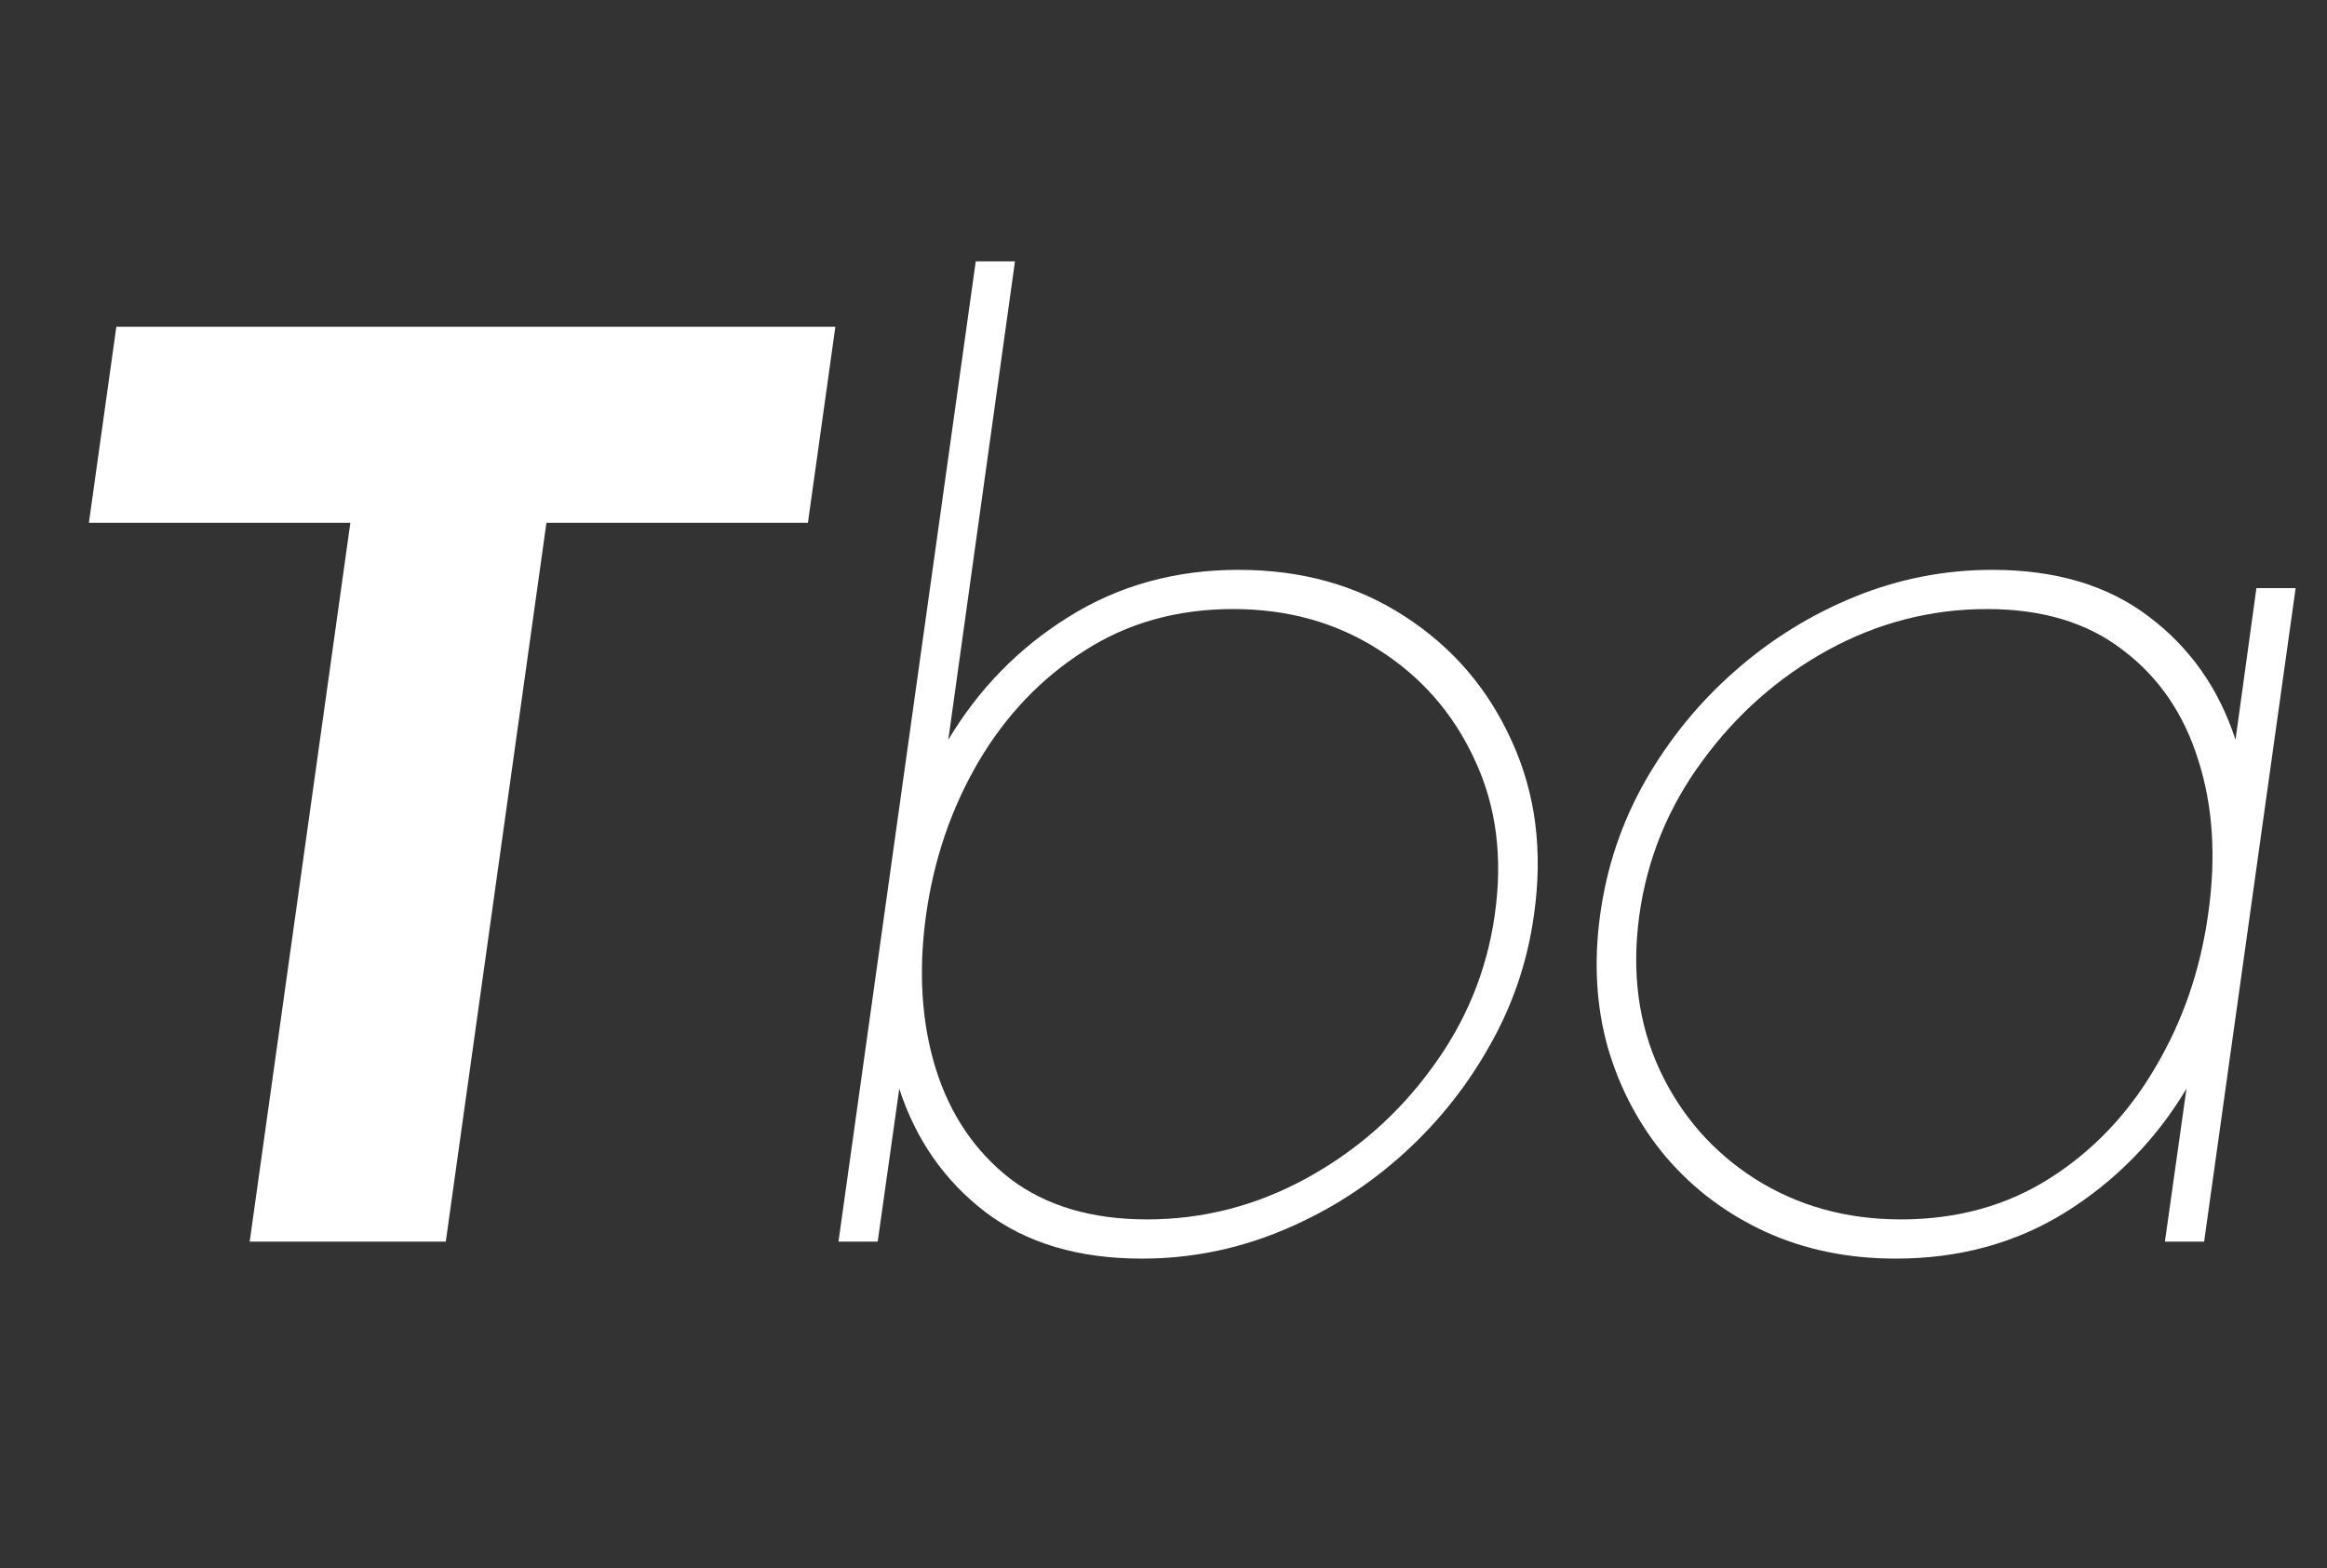 <svg width="356" height="240" viewBox="0 0 356 240" fill="none" xmlns="http://www.w3.org/2000/svg">
<rect x="0" y="0" width="356" height="240" fill="#333333" stroke="none"/>
<path d="M127.8 50L123.6 80H83.6L68.2 190H38.2L53.6 80H13.6L17.8 50H127.8ZM189.477 87.2C199.143 87.2 207.61 89.567 214.877 94.3C222.21 99.033 227.677 105.4 231.277 113.4C234.943 121.4 236.077 130.267 234.677 140C233.677 147.267 231.343 154.067 227.677 160.4C224.077 166.733 219.51 172.333 213.977 177.2C208.51 182 202.41 185.767 195.677 188.5C188.943 191.233 181.943 192.6 174.677 192.6C165.01 192.6 157.043 190.233 150.777 185.5C144.51 180.7 140.11 174.4 137.577 166.6L134.277 190H128.277L149.277 40H155.277L145.077 113.2C149.743 105.4 155.877 99.133 163.477 94.4C171.143 89.6 179.81 87.2 189.477 87.2ZM175.477 186.6C184.077 186.6 192.21 184.5 199.877 180.3C207.543 176.1 213.943 170.467 219.077 163.4C224.277 156.333 227.477 148.533 228.677 140C229.943 131.2 228.91 123.267 225.577 116.2C222.31 109.133 217.41 103.533 210.877 99.4C204.41 95.267 197.01 93.2 188.677 93.2C180.077 93.2 172.477 95.333 165.877 99.6C159.277 103.8 153.877 109.467 149.677 116.6C145.543 123.667 142.877 131.467 141.677 140C140.477 148.667 140.977 156.533 143.177 163.6C145.377 170.6 149.177 176.2 154.577 180.4C160.043 184.533 167.01 186.6 175.477 186.6ZM345.202 90H351.202L337.202 190H331.202L334.502 166.6C329.835 174.4 323.668 180.7 316.002 185.5C308.402 190.233 299.735 192.6 290.002 192.6C282.735 192.6 276.102 191.233 270.102 188.5C264.168 185.767 259.135 182 255.002 177.2C250.868 172.333 247.868 166.733 246.002 160.4C244.202 154.067 243.802 147.267 244.802 140C245.802 132.667 248.102 125.833 251.702 119.5C255.368 113.1 259.935 107.5 265.402 102.7C270.935 97.833 277.068 94.033 283.802 91.3C290.535 88.567 297.535 87.2 304.802 87.2C314.535 87.2 322.535 89.6 328.802 94.4C335.068 99.133 339.468 105.4 342.002 113.2L345.202 90ZM290.802 186.6C299.402 186.6 307.002 184.5 313.602 180.3C320.202 176.1 325.568 170.467 329.702 163.4C333.902 156.333 336.602 148.533 337.802 140C339.068 131.267 338.568 123.367 336.302 116.3C334.102 109.233 330.268 103.633 324.802 99.5C319.402 95.3 312.468 93.2 304.002 93.2C295.402 93.2 287.268 95.3 279.602 99.5C272.002 103.7 265.602 109.367 260.402 116.5C255.202 123.567 252.002 131.4 250.802 140C249.602 148.733 250.635 156.633 253.902 163.7C257.168 170.7 262.035 176.267 268.502 180.4C275.035 184.533 282.468 186.6 290.802 186.6Z" fill="white"/>
</svg>
